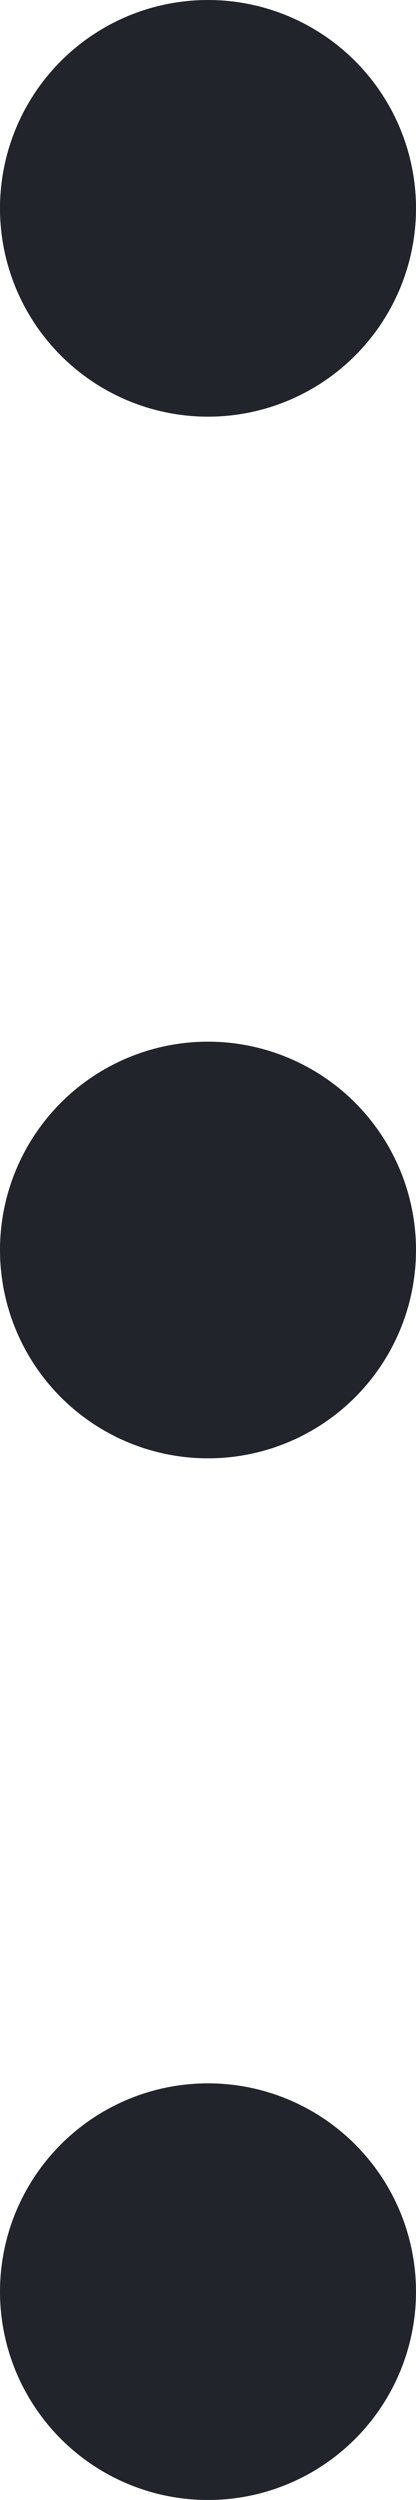 <svg width="2" height="12" viewBox="0 0 2 12" fill="none" xmlns="http://www.w3.org/2000/svg">
  <circle cx="1" cy="1" r="1" transform="rotate(90 1 1)" fill="#22242C"/>
  <circle cx="1" cy="6" r="1" transform="rotate(90 1 6)" fill="#22242C"/>
  <circle cx="1" cy="11" r="1" transform="rotate(90 1 11)" fill="#22242C"/>
  </svg>
